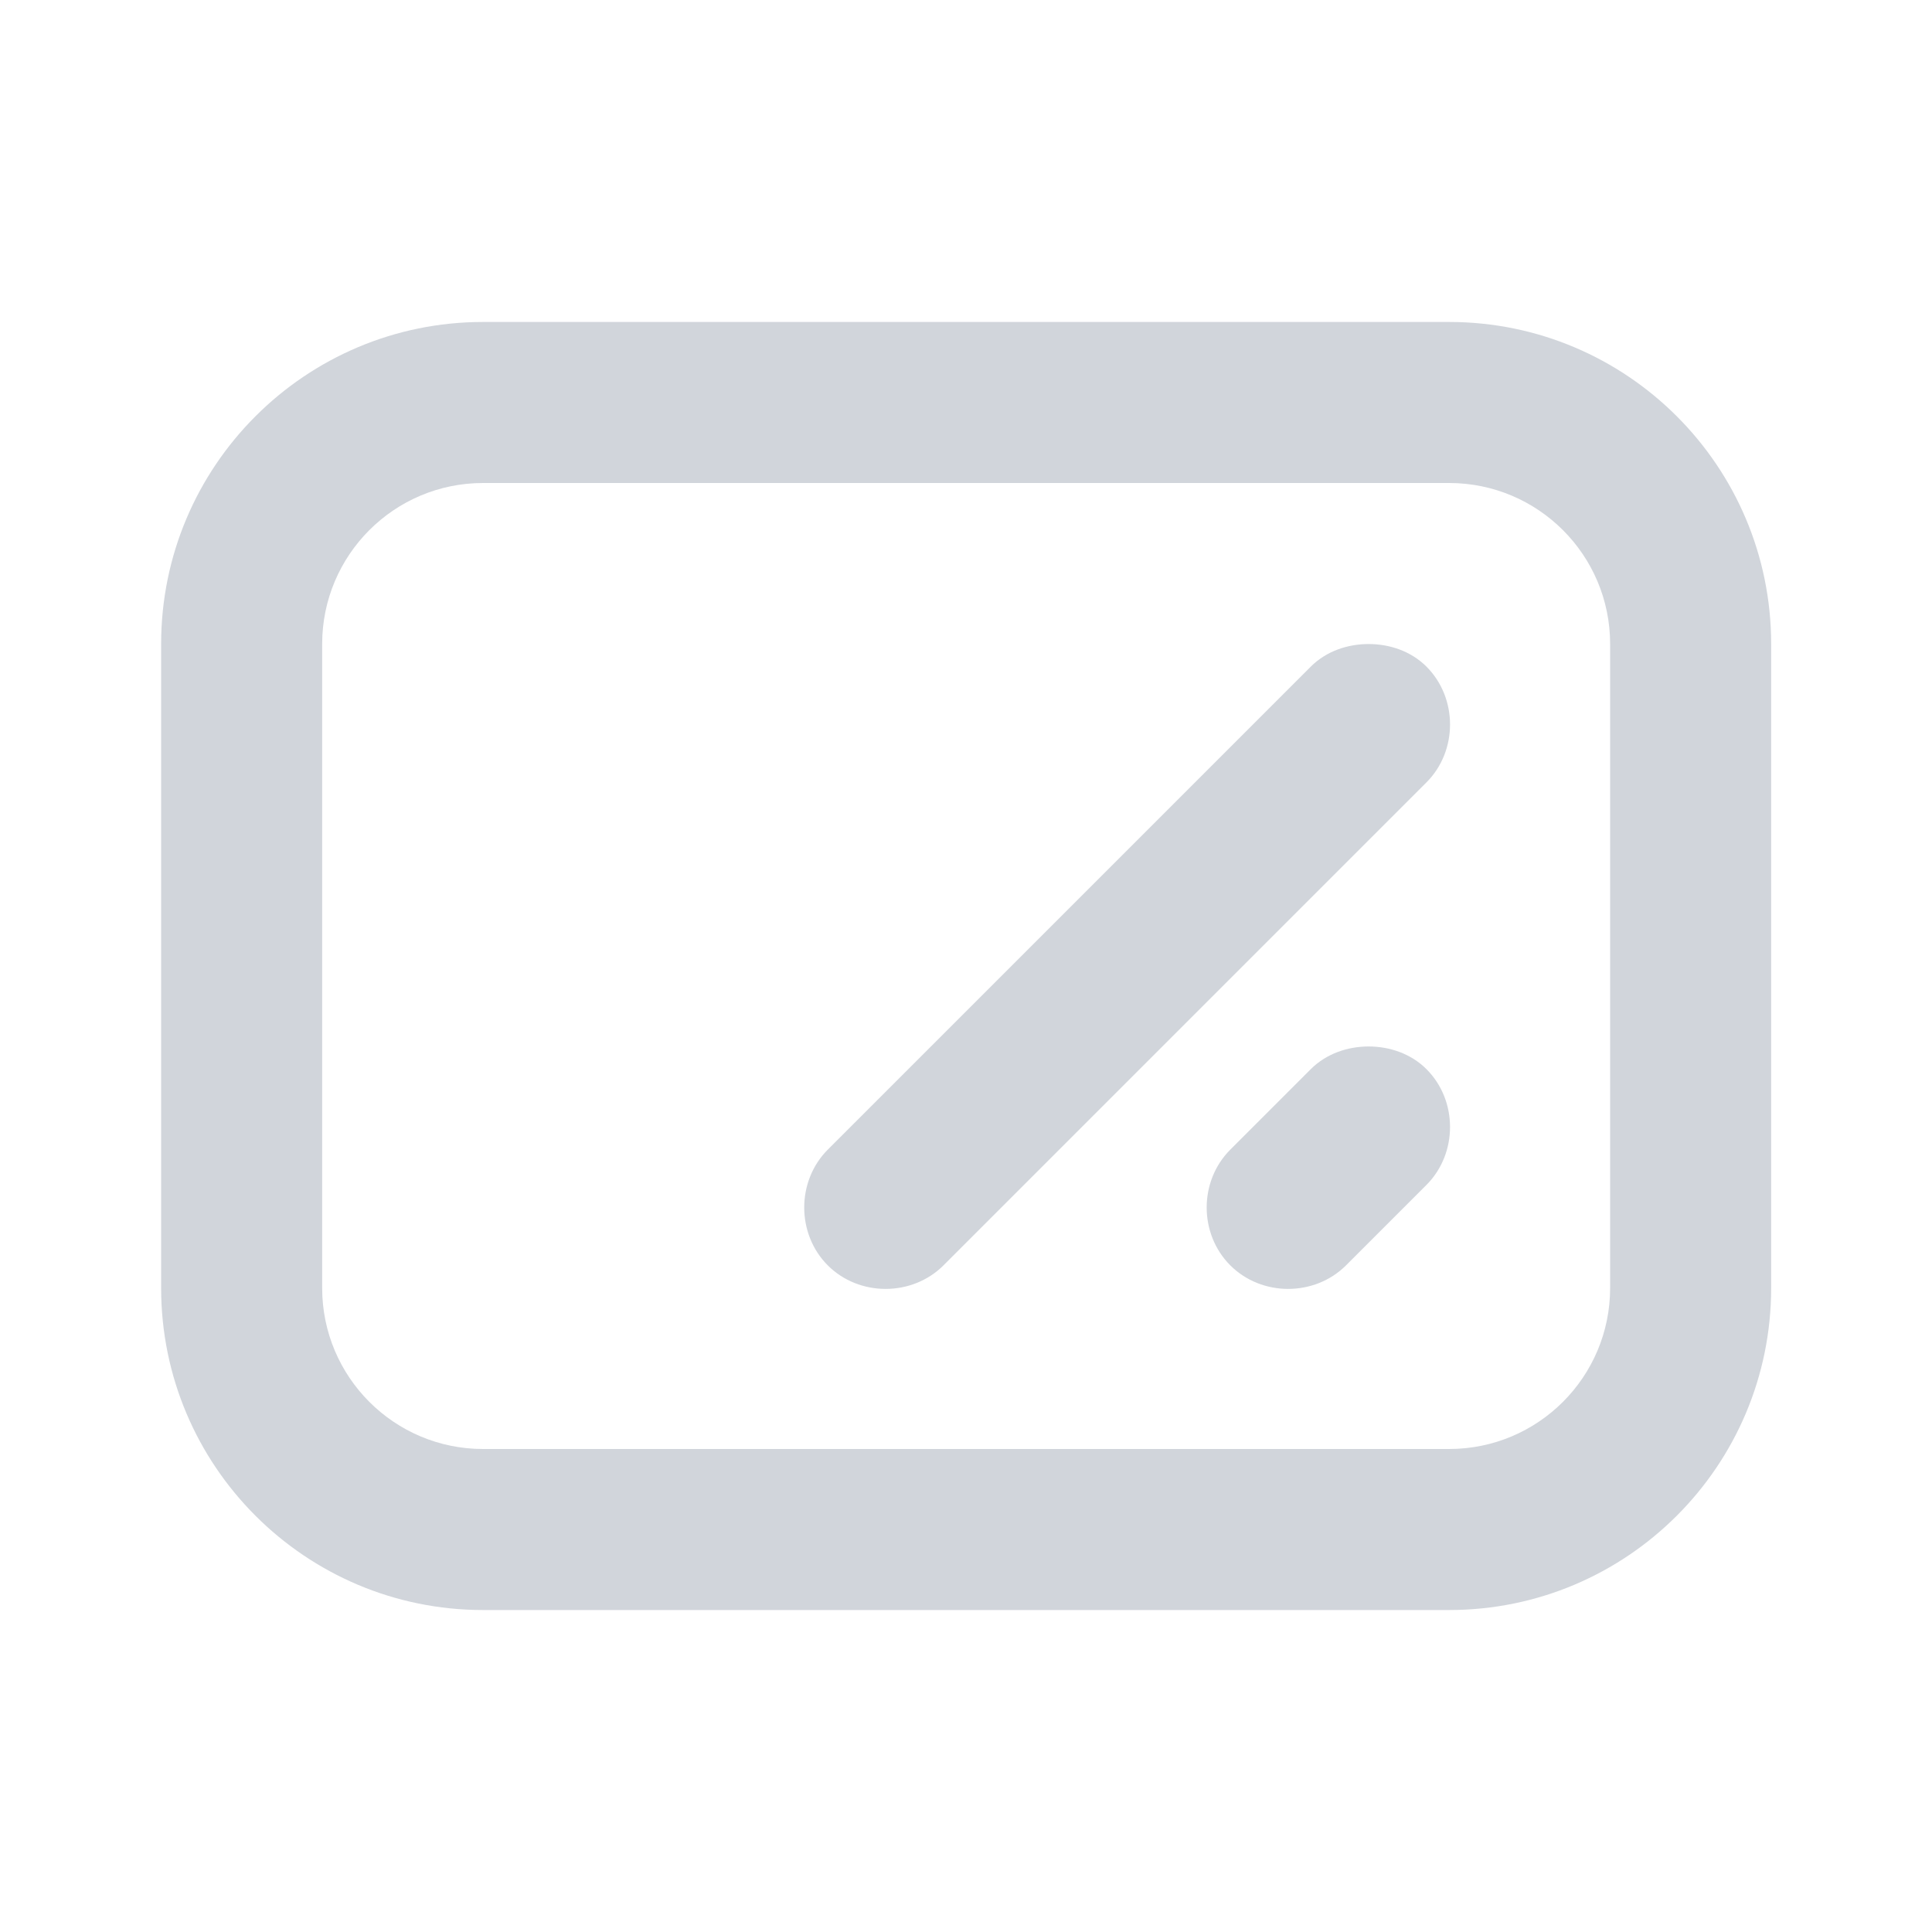 <svg width="20" height="20" viewBox="0 0 20 20" fill="none" xmlns="http://www.w3.org/2000/svg">
<g id="text-resize">
<path id="primary" d="M5.001 3.333C3.16 3.333 1.668 4.826 1.668 6.667V13.333C1.668 15.174 3.16 16.667 5.001 16.667H15.001C16.842 16.667 18.335 15.174 18.335 13.333V6.667C18.335 4.826 16.842 3.333 15.001 3.333H5.001ZM5.001 5H15.001C15.922 5 16.668 5.746 16.668 6.667V13.333C16.668 14.254 15.922 15 15.001 15H5.001C4.081 15 3.335 14.254 3.335 13.333V6.667C3.335 5.746 4.081 5 5.001 5ZM14.168 6.667C13.955 6.667 13.732 6.738 13.569 6.901L8.569 11.901C8.244 12.227 8.244 12.773 8.569 13.099C8.894 13.424 9.441 13.424 9.767 13.099L14.767 8.099C15.092 7.773 15.092 7.227 14.767 6.901C14.604 6.738 14.381 6.667 14.168 6.667ZM14.168 10.833C13.955 10.833 13.732 10.905 13.569 11.068L12.736 11.901C12.41 12.227 12.41 12.773 12.736 13.099C13.061 13.424 13.608 13.424 13.934 13.099L14.767 12.266C15.092 11.94 15.092 11.393 14.767 11.068C14.604 10.905 14.381 10.833 14.168 10.833Z" fill="#D1D5DB"/>
</g>
</svg>
